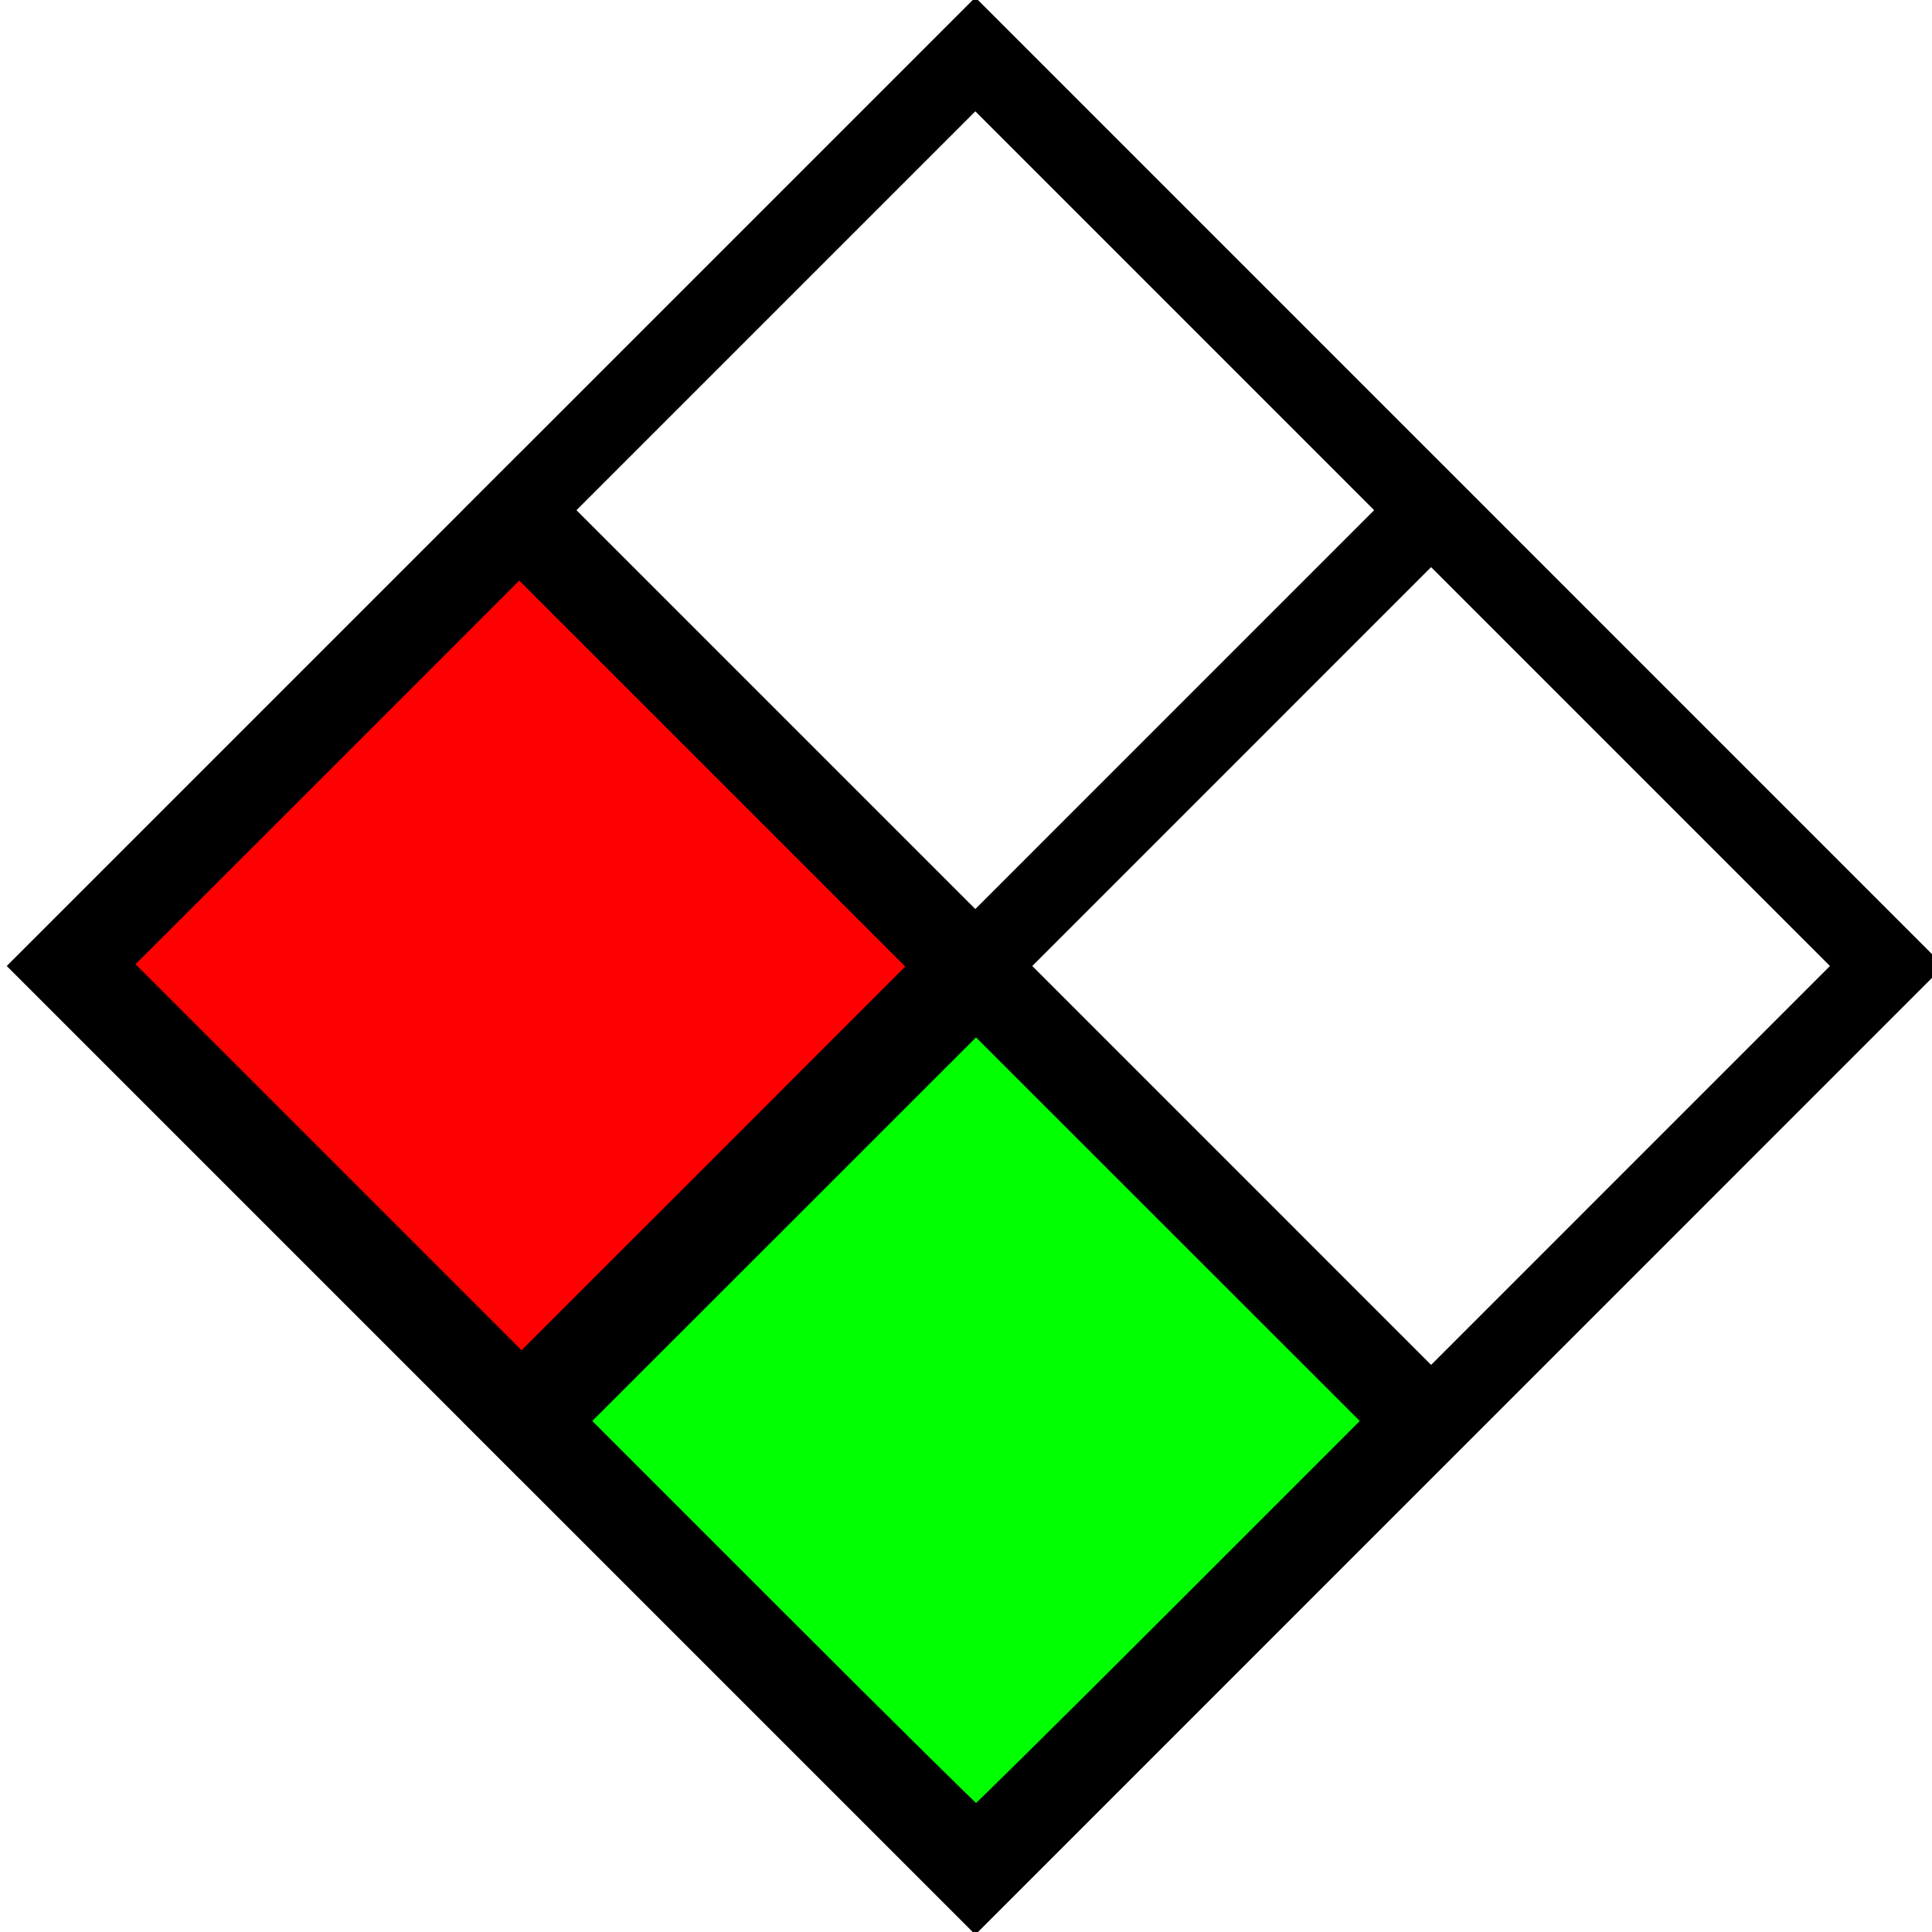 <svg xmlns="http://www.w3.org/2000/svg" width="36" height="36"><g fill="none" stroke="#000" stroke-width="2" stroke-linecap="square"><path d="M18.174 1.013 35.16 18M9.68 9.506l16.987 16.988M1.187 18l16.987 16.987M18.174 1.013 1.187 18M26.667 9.506 9.68 26.494M35.16 18 18.175 34.987" stroke-width="1.501"/></g><path d="m14.474 30.148-3.67-3.67 3.692-3.69 3.691-3.69 3.691 3.69 3.692 3.69-3.67 3.67c-2.018 2.019-3.689 3.67-3.713 3.67-.024 0-1.695-1.651-3.713-3.67z" fill="#0f0" stroke="#000" stroke-width=".328"/><path d="m6.006 21.68-3.713-3.713 3.692-3.69 3.69-3.691 3.714 3.713L17.1 18.01l-3.691 3.692-3.691 3.69z" fill="red" stroke="#000" stroke-width=".328"/></svg>
